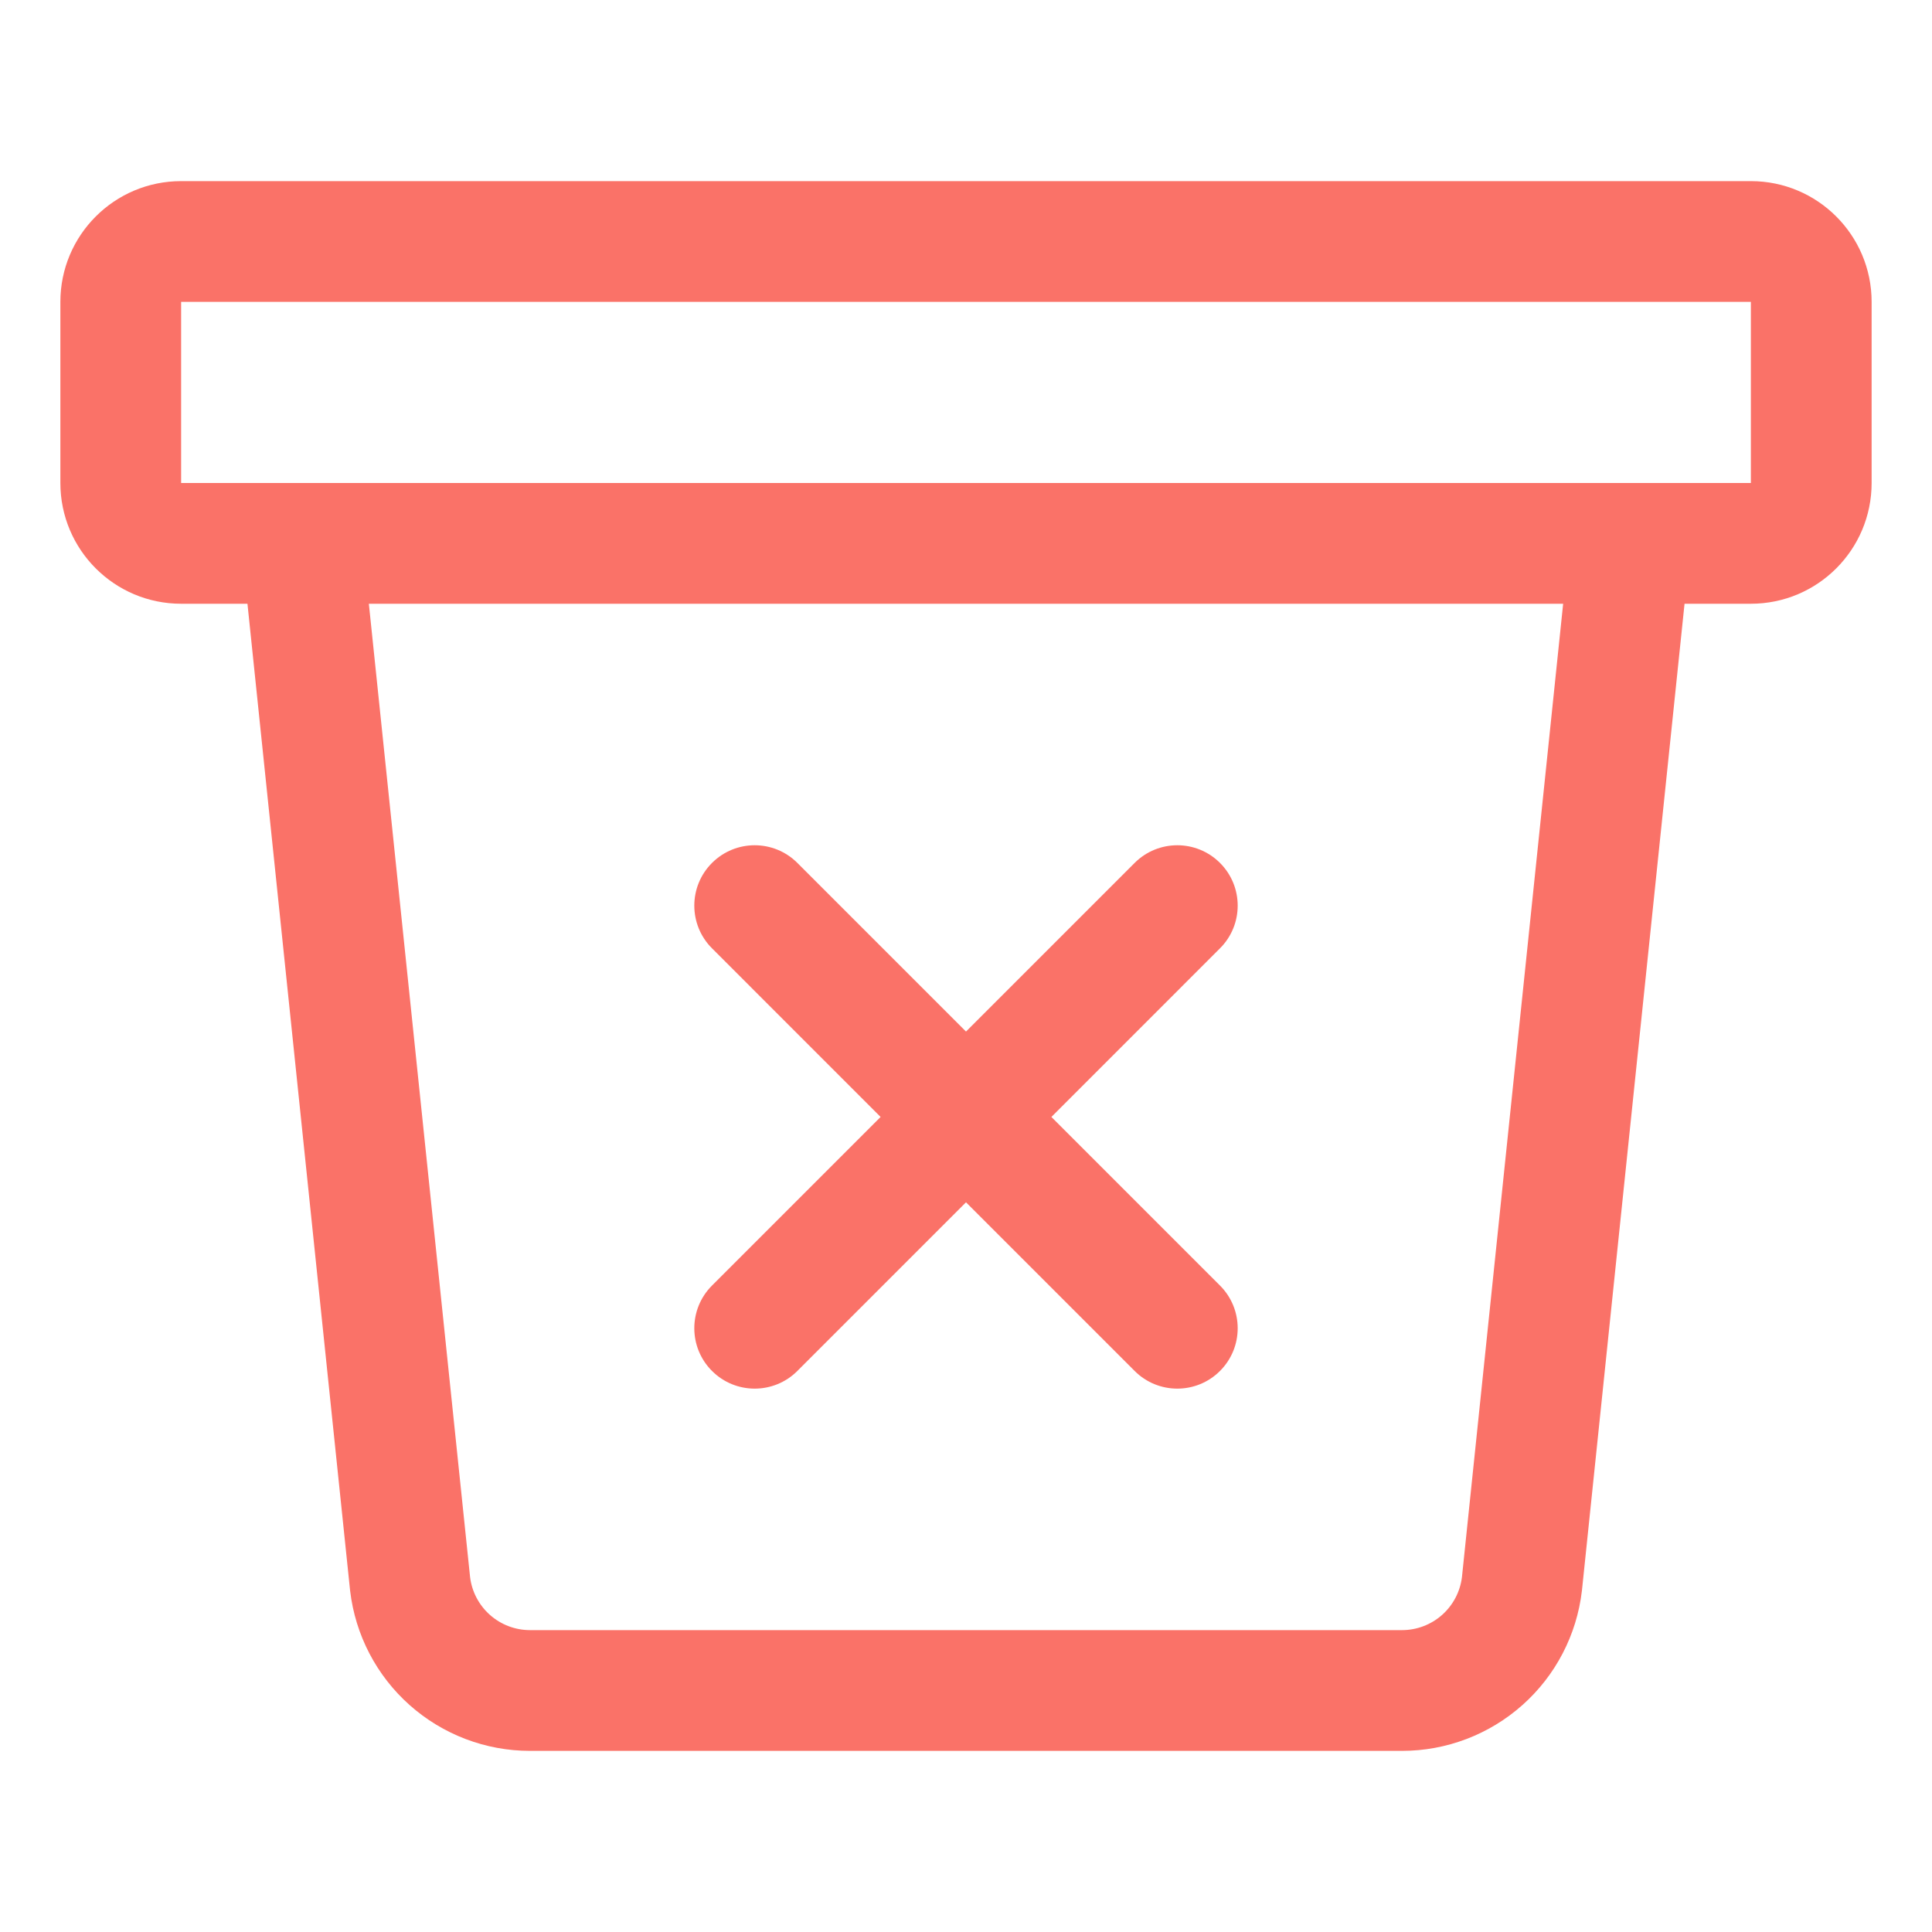 <svg width="60" height="60" viewBox="0 0 60 60" fill="none" xmlns="http://www.w3.org/2000/svg">
<path fill-rule="evenodd" clip-rule="evenodd" d="M5.625 5.625C3.554 5.625 1.875 7.304 1.875 9.375V15C1.875 17.071 3.554 18.75 5.625 18.75H7.685L10.871 49.382L10.872 49.388L10.874 49.407C11.035 50.776 11.693 52.038 12.722 52.953C13.752 53.869 15.082 54.375 16.46 54.375H43.541C44.919 54.375 46.249 53.869 47.279 52.953C48.309 52.038 48.966 50.776 49.127 49.407L49.13 49.382L52.315 18.75H54.375C56.446 18.75 58.125 17.071 58.125 15V9.375C58.125 7.304 56.446 5.625 54.375 5.625H5.625ZM50.645 15L50.622 15L50.6 15H9.4C9.385 15 9.37 15 9.355 15H5.625V9.375H54.375V15H50.645ZM11.455 18.75H48.545L45.402 48.98C45.346 49.432 45.127 49.848 44.787 50.151C44.444 50.456 44 50.625 43.541 50.625H16.46C16.001 50.625 15.557 50.456 15.214 50.151C14.874 49.848 14.655 49.432 14.599 48.98L11.455 18.75ZM37.888 26.799C38.621 27.531 38.621 28.719 37.888 29.451L32.652 34.688L37.888 39.924C38.621 40.656 38.621 41.844 37.888 42.576C37.156 43.308 35.969 43.308 35.237 42.576L30 37.339L24.763 42.576C24.031 43.308 22.844 43.308 22.112 42.576C21.379 41.844 21.379 40.656 22.112 39.924L27.348 34.688L22.112 29.451C21.379 28.719 21.379 27.531 22.112 26.799C22.844 26.067 24.031 26.067 24.763 26.799L30 32.036L35.237 26.799C35.969 26.067 37.156 26.067 37.888 26.799Z" fill="#FA7268"/>
</svg>
